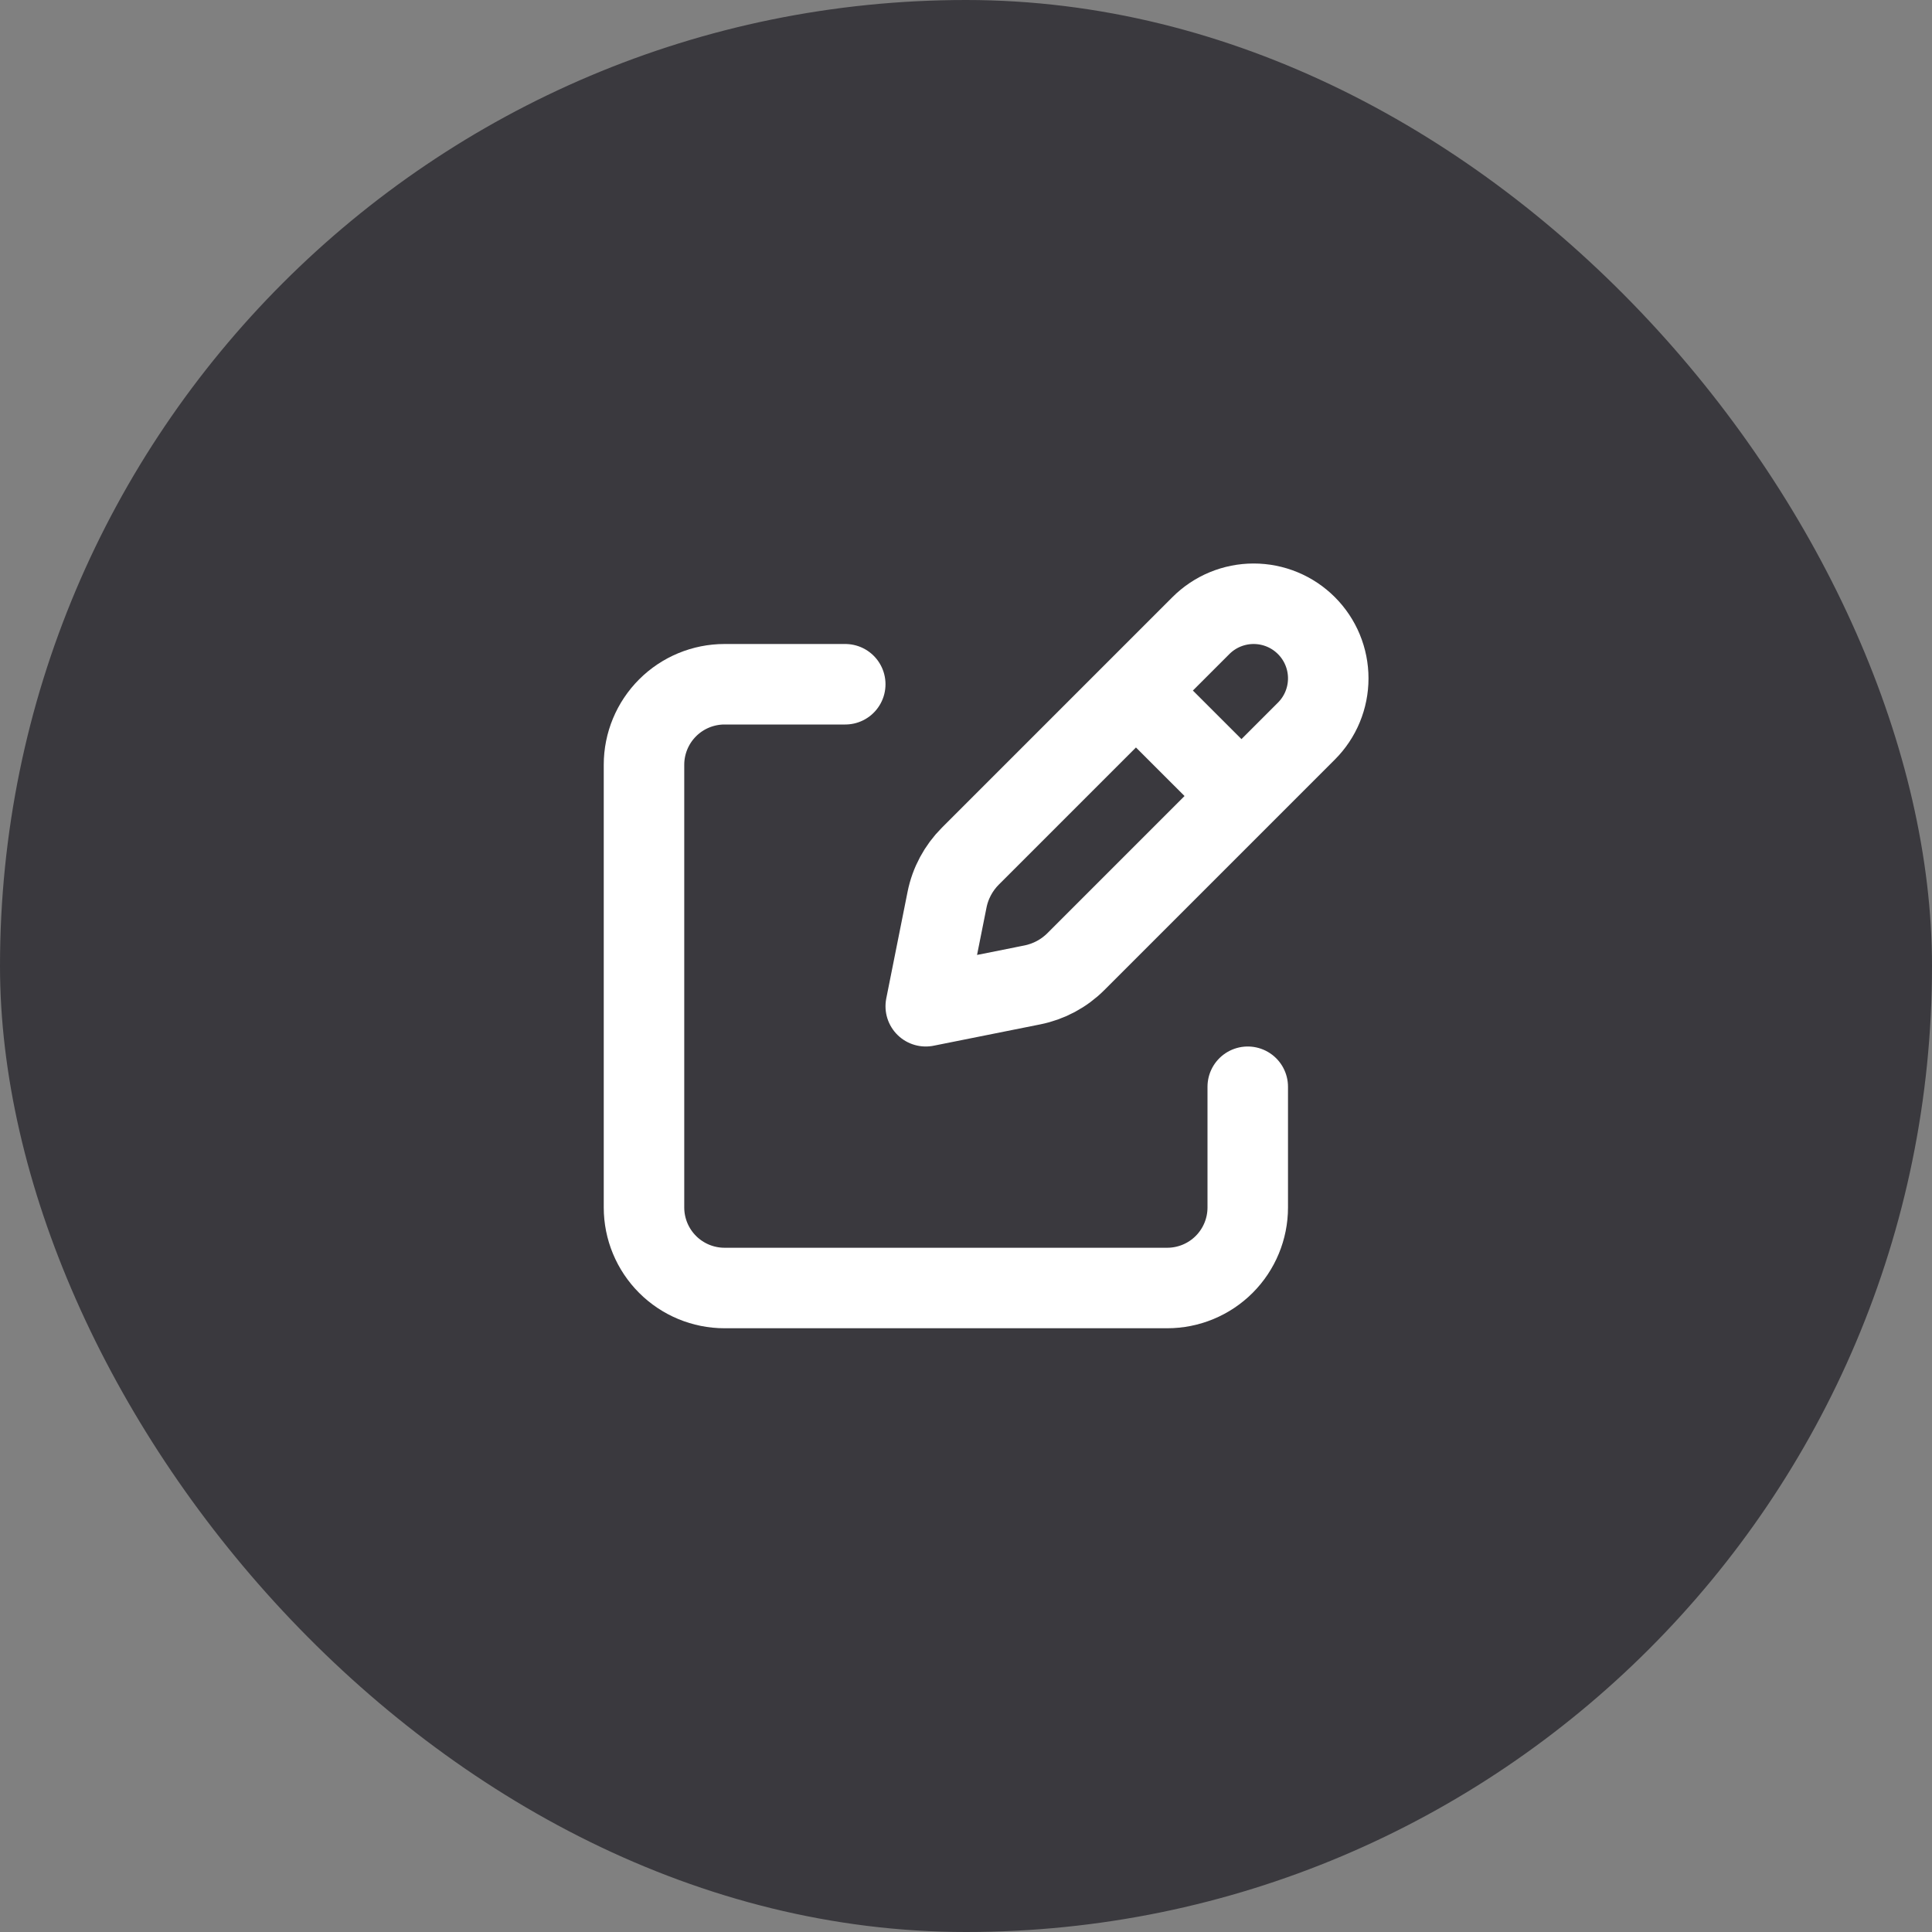 <svg width="48" height="48" viewBox="0 0 48 48" fill="none" xmlns="http://www.w3.org/2000/svg">
<rect x="0" y="0" width="48" height="48" fill="#808080" stroke="none"/>
<rect width="48" height="48" rx="24" fill="#3A393E"/>
<path d="M28.474 17.408L30.592 19.525L28.474 17.408ZM29.836 15.543L24.109 21.27C23.813 21.566 23.611 21.942 23.529 22.352L23 25L25.648 24.47C26.058 24.388 26.434 24.187 26.73 23.891L32.457 18.164C32.629 17.992 32.766 17.788 32.859 17.563C32.952 17.338 33 17.097 33 16.854C33 16.61 32.952 16.369 32.859 16.144C32.766 15.919 32.629 15.715 32.457 15.543C32.285 15.371 32.081 15.234 31.856 15.141C31.631 15.048 31.39 15 31.146 15C30.903 15 30.662 15.048 30.437 15.141C30.212 15.234 30.008 15.371 29.836 15.543V15.543Z" stroke="white" stroke-width="2" stroke-linecap="round" stroke-linejoin="round"/>
<path d="M31 27V30C31 30.53 30.789 31.039 30.414 31.414C30.039 31.789 29.53 32 29 32H18C17.47 32 16.961 31.789 16.586 31.414C16.211 31.039 16 30.53 16 30V19C16 18.47 16.211 17.961 16.586 17.586C16.961 17.211 17.47 17 18 17H21" stroke="white" stroke-width="2" stroke-linecap="round" stroke-linejoin="round"/>
</svg>
